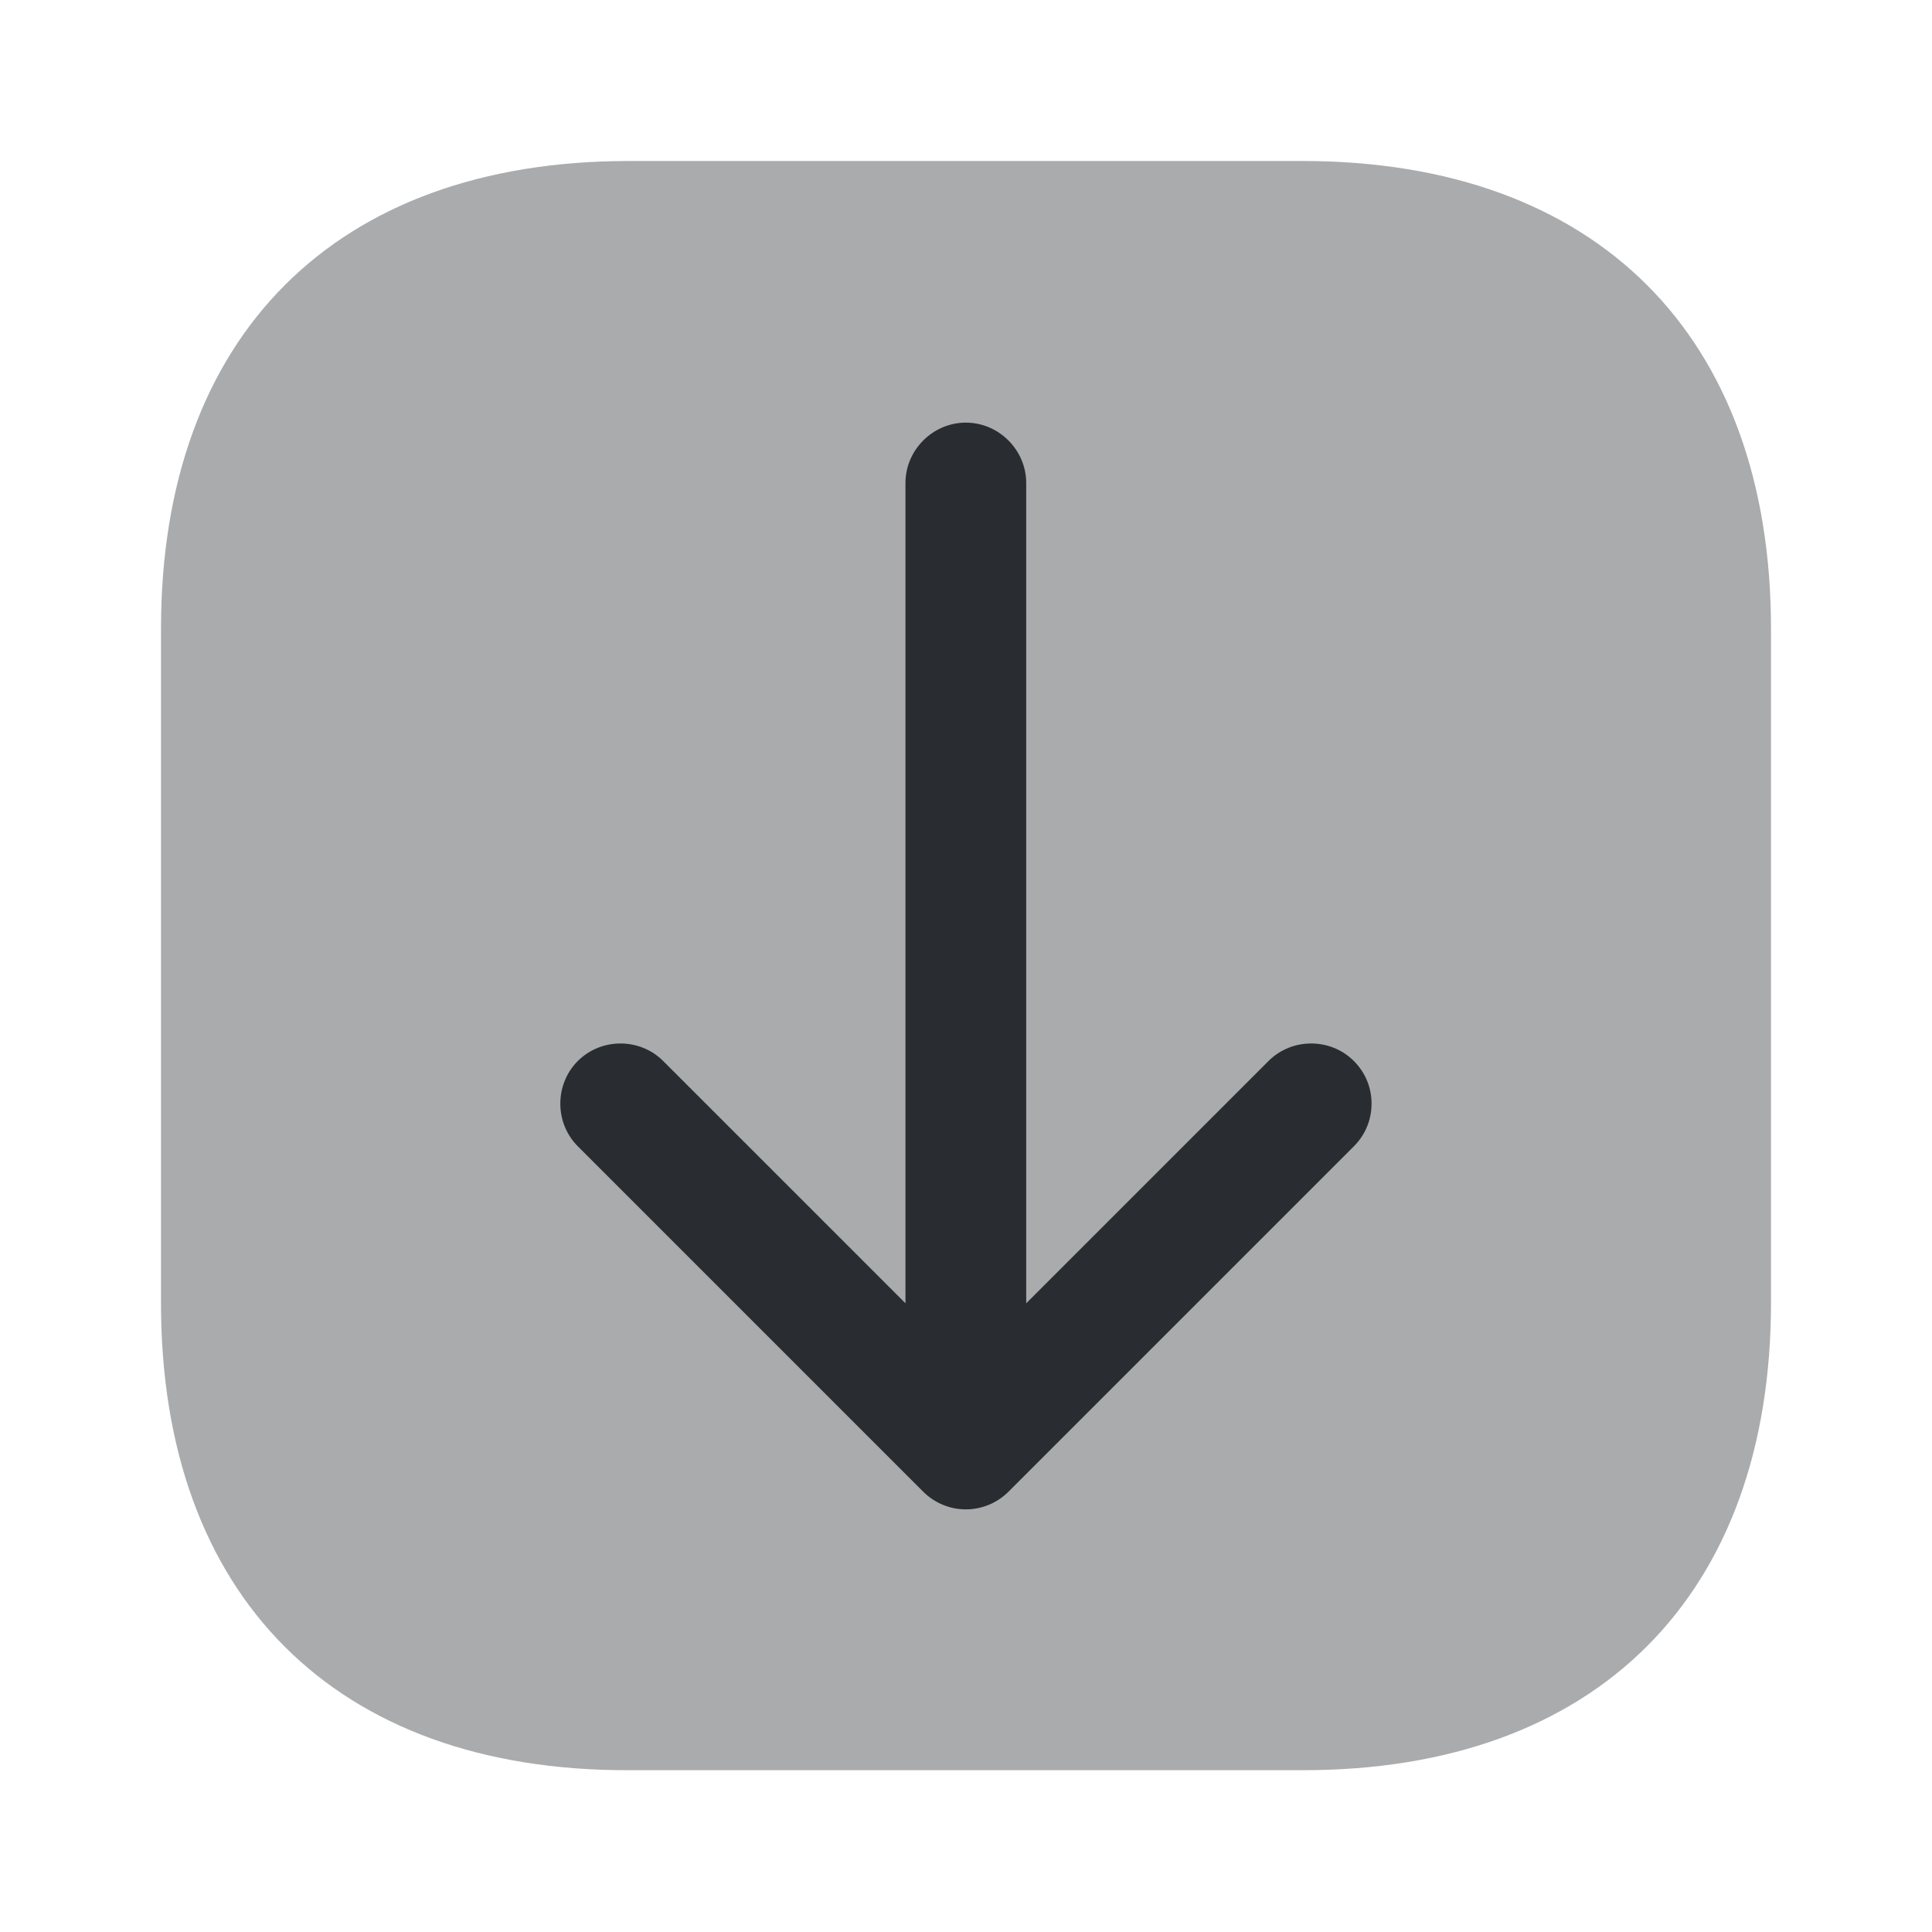 <svg width="24" height="24" viewBox="0 0 24 24" fill="none" xmlns="http://www.w3.org/2000/svg">
<path opacity="0.4" d="M2 16.19V7.81C2 4.17 4.17 2 7.81 2H16.18C19.83 2 22 4.17 22 7.81V16.18C22 19.82 19.83 21.99 16.19 21.99H7.81C4.17 22 2 19.83 2 16.19Z" fill="#292D32"/>
<path d="M11.468 18.53L7.178 14.24C6.888 13.95 6.888 13.47 7.178 13.18C7.468 12.89 7.948 12.89 8.238 13.18L11.248 16.19V6C11.248 5.59 11.588 5.25 11.998 5.25C12.408 5.25 12.748 5.59 12.748 6V16.19L15.758 13.18C16.048 12.89 16.528 12.89 16.818 13.18C16.968 13.33 17.038 13.52 17.038 13.71C17.038 13.9 16.968 14.09 16.818 14.24L12.528 18.53C12.388 18.67 12.198 18.75 11.998 18.75C11.798 18.75 11.608 18.67 11.468 18.53Z" fill="#292D32"/>
</svg>
